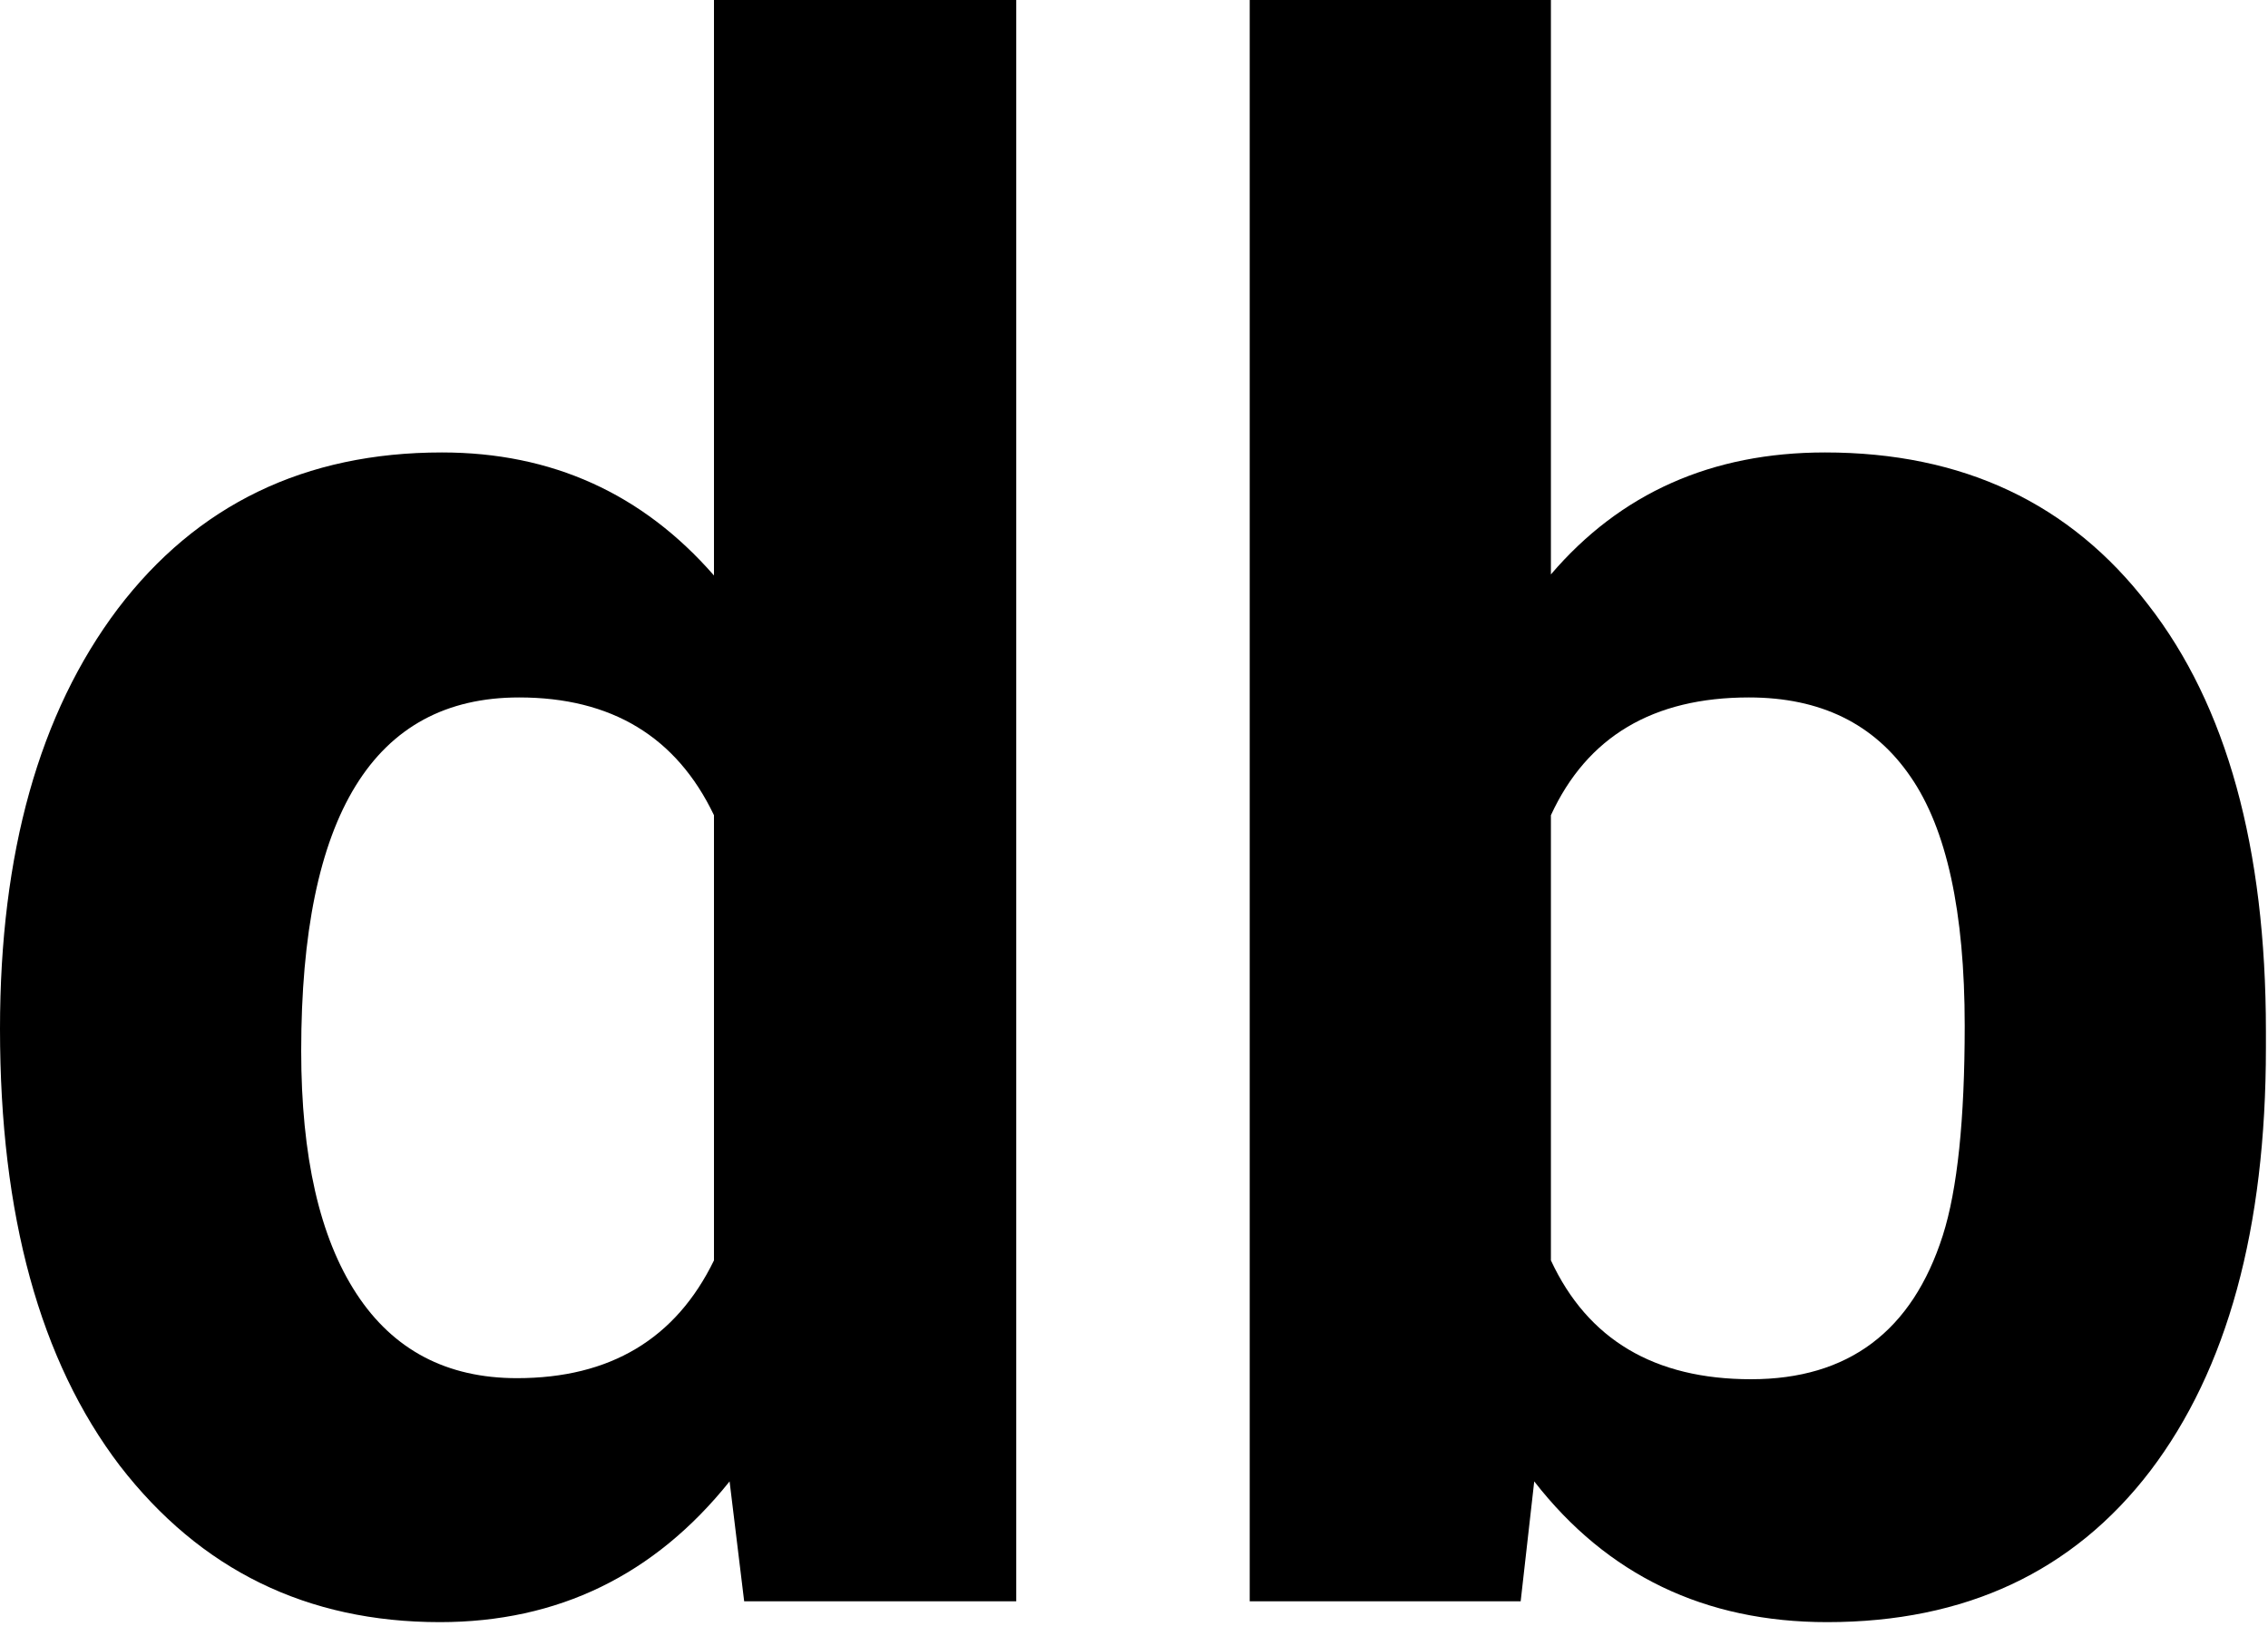 <svg width="51" height="37" viewBox="0 0 51 37" fill="none" xmlns="http://www.w3.org/2000/svg">
<path d="M0 23.133C0 19.18 0.883 16.031 2.648 13.688C4.43 11.344 6.859 10.172 9.938 10.172C12.406 10.172 14.445 11.094 16.055 12.938V0H22.852V36H16.734L16.406 33.305C14.719 35.414 12.547 36.469 9.891 36.469C6.906 36.469 4.508 35.297 2.695 32.953C0.898 30.594 0 27.32 0 23.133ZM6.773 23.625C6.773 26 7.188 27.82 8.016 29.086C8.844 30.352 10.047 30.984 11.625 30.984C13.719 30.984 15.195 30.102 16.055 28.336V18.328C15.211 16.562 13.75 15.68 11.672 15.68C8.406 15.68 6.773 18.328 6.773 23.625Z" fill="black"/>
<path d="M50.953 23.555C50.953 27.617 50.086 30.789 48.352 33.07C46.617 35.336 44.195 36.469 41.086 36.469C38.336 36.469 36.141 35.414 34.5 33.305L34.195 36H28.102V0H34.875V12.914C36.438 11.086 38.492 10.172 41.039 10.172C44.133 10.172 46.555 11.312 48.305 13.594C50.07 15.859 50.953 19.055 50.953 23.18V23.555ZM44.18 23.062C44.18 20.5 43.773 18.633 42.961 17.461C42.148 16.273 40.938 15.68 39.328 15.68C37.172 15.68 35.688 16.562 34.875 18.328V28.336C35.703 30.117 37.203 31.008 39.375 31.008C41.562 31.008 43 29.93 43.688 27.773C44.016 26.742 44.18 25.172 44.18 23.062Z" fill="black"/>
</svg>
